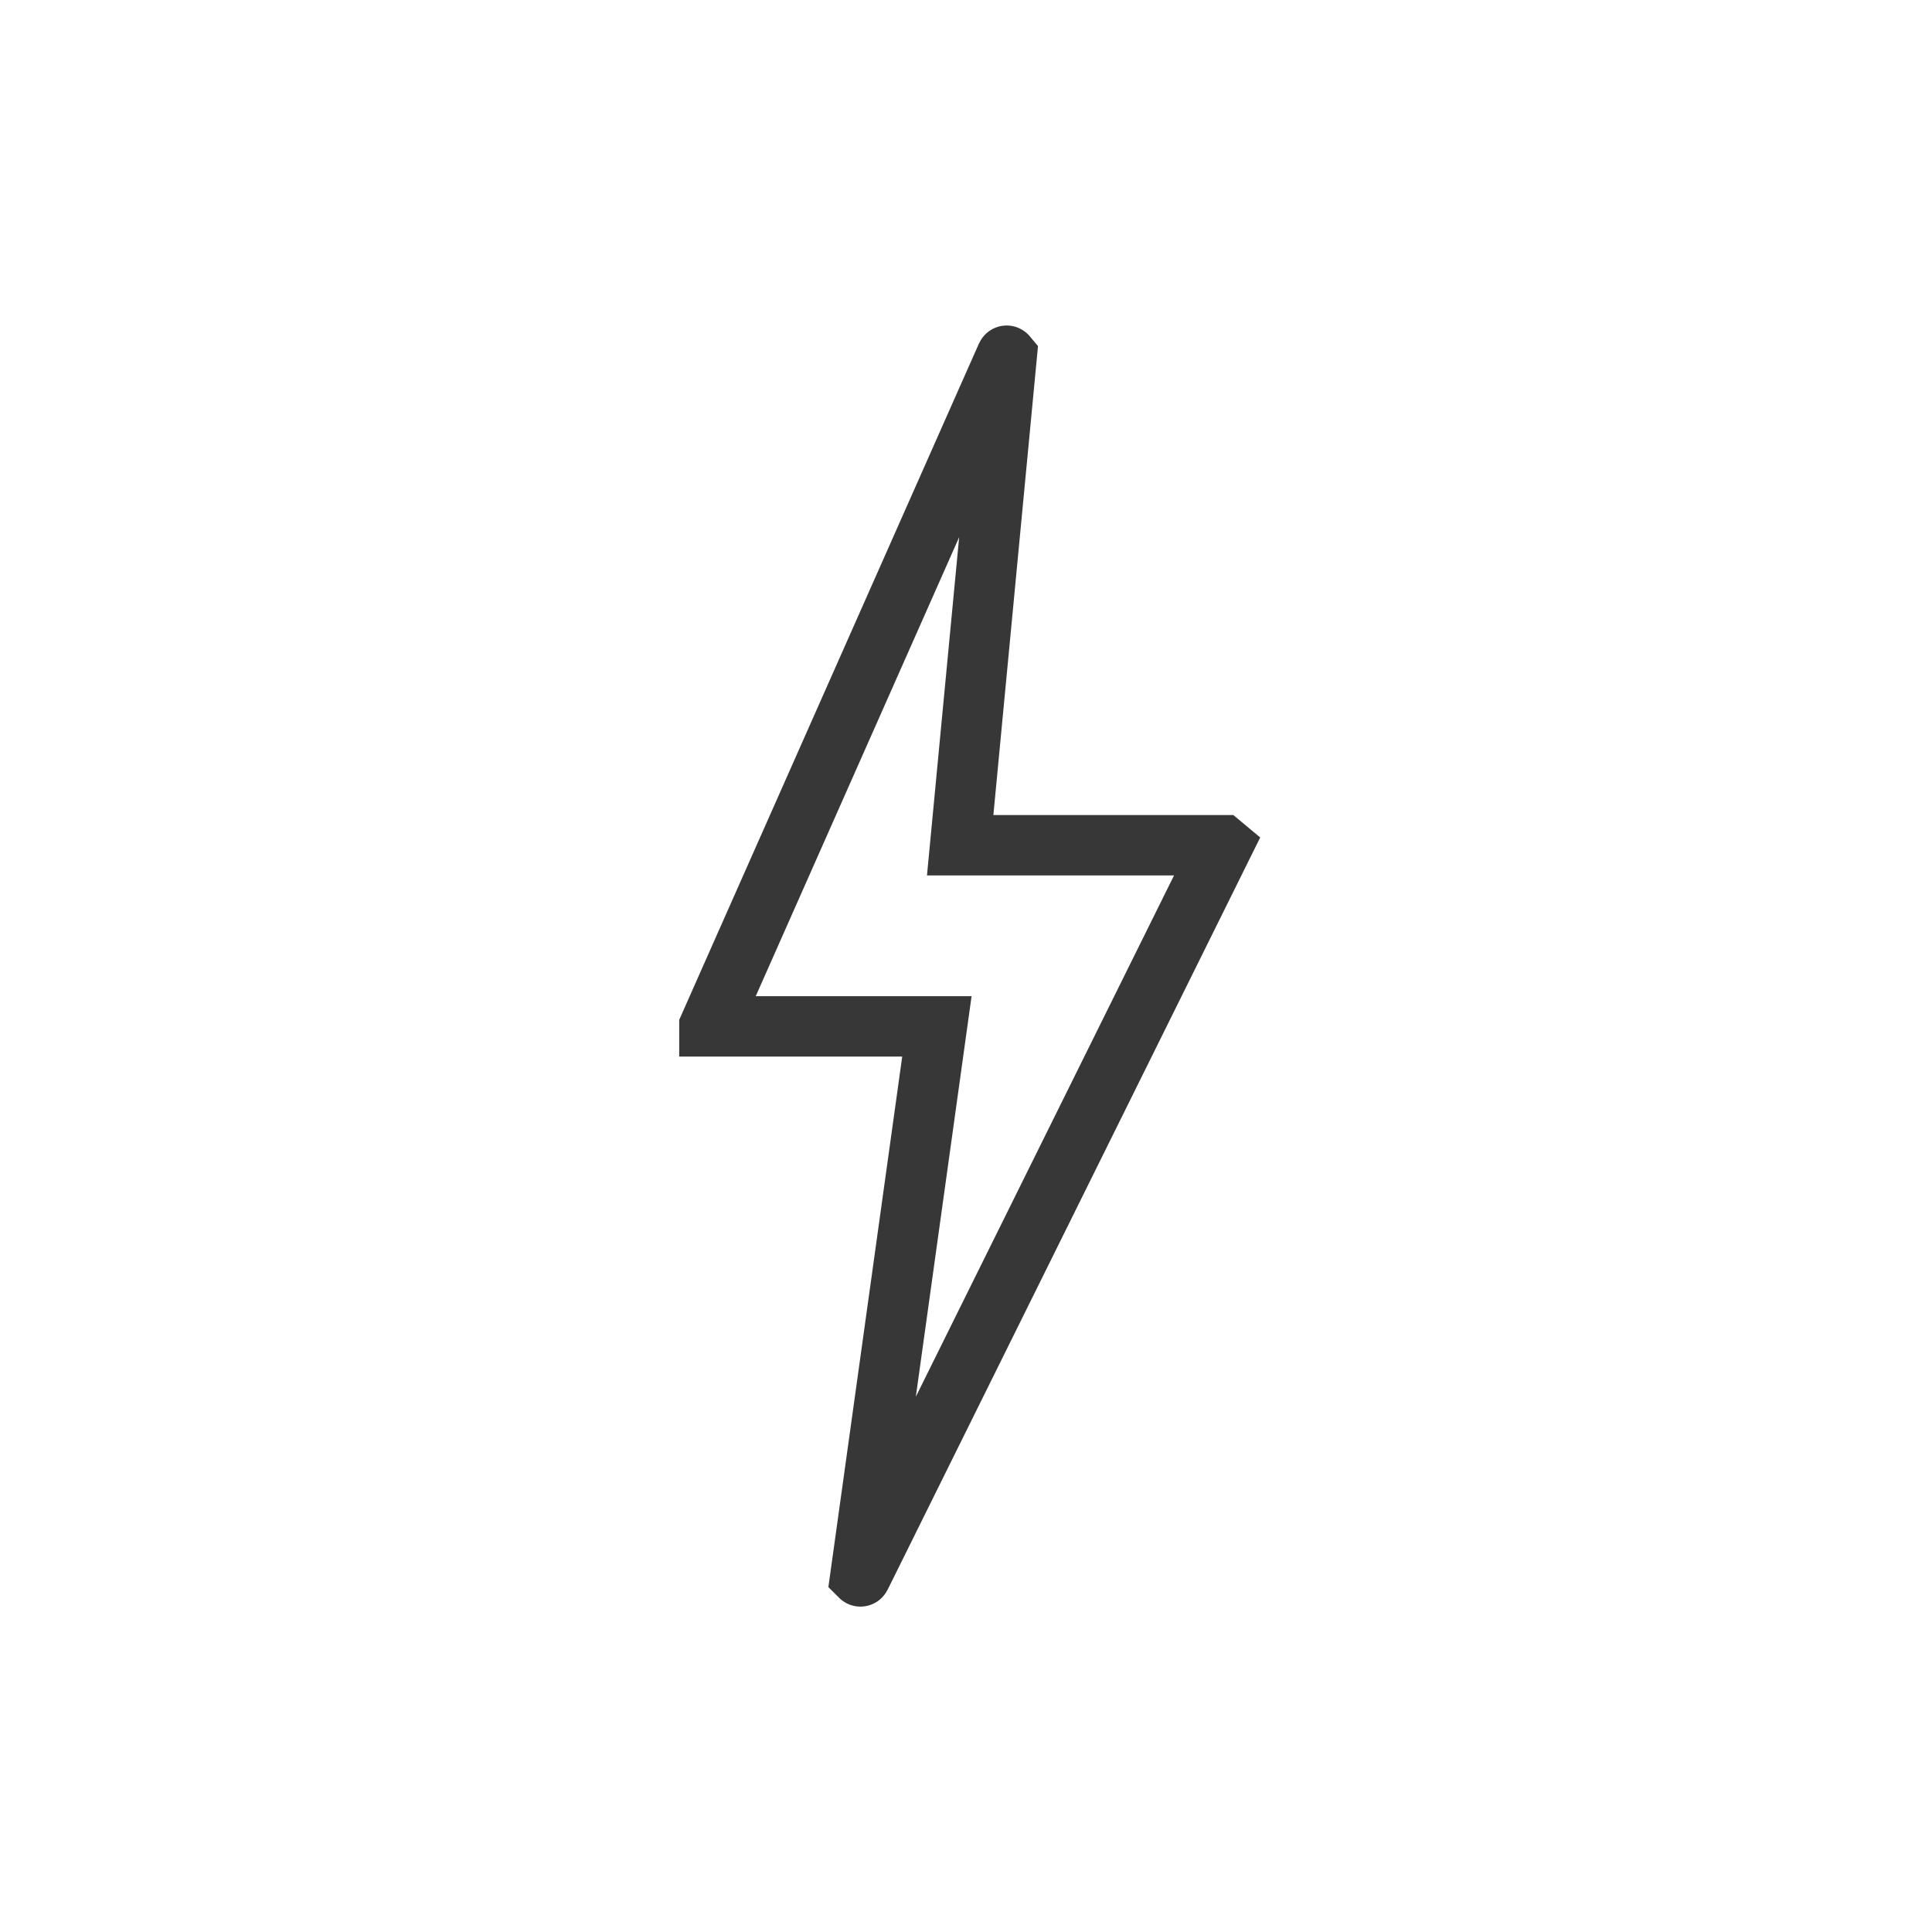 <svg xmlns="http://www.w3.org/2000/svg" width="36" height="36" viewBox="0 0 64 64">
<title/>
<path d="M40.494,28H31.807l0,0,1.543-16.215s-.005-.006-.007,0L23.5,33.995l0,.005h7.536l0,0L28.5,52.219s.006.006.007,0L40.5,28.005Z" style="fill:none;stroke:#373737;stroke-linecap:round;stroke-miterlimit:10;stroke-width:2px"/>
</svg>